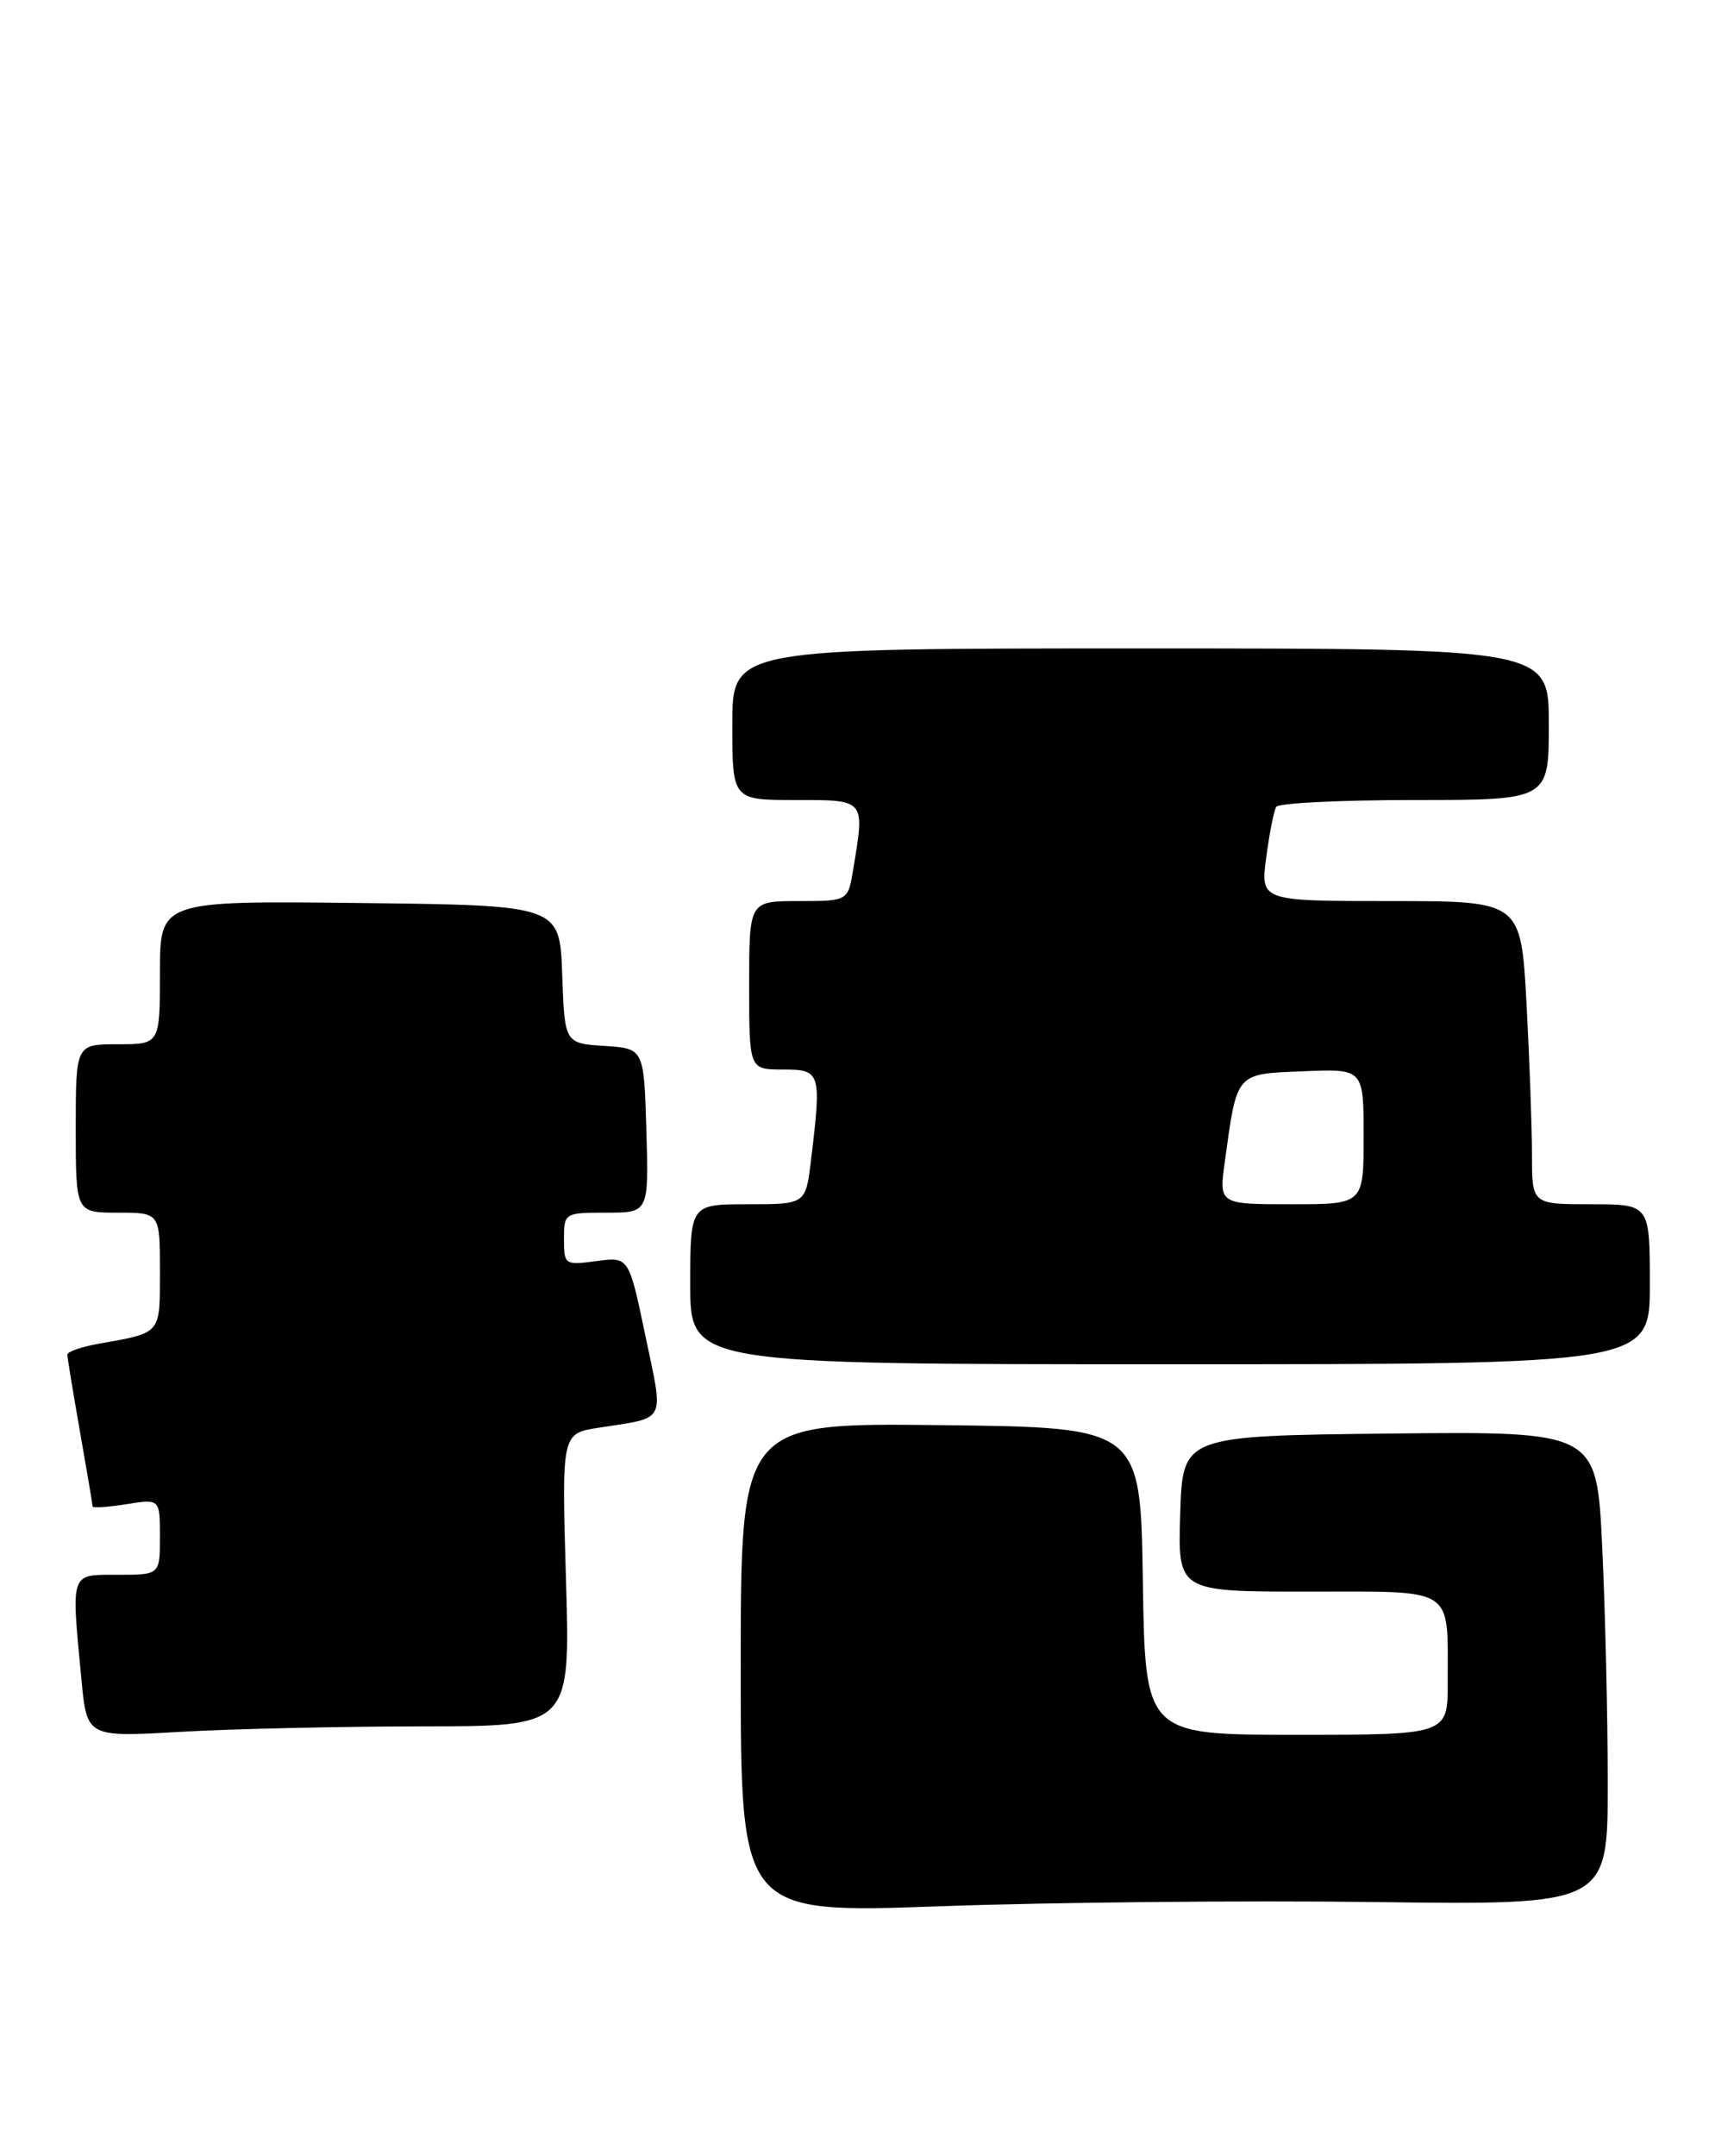 <?xml version="1.0" encoding="UTF-8" standalone="no"?>
<!DOCTYPE svg PUBLIC "-//W3C//DTD SVG 1.1//EN" "http://www.w3.org/Graphics/SVG/1.1/DTD/svg11.dtd" >
<svg xmlns="http://www.w3.org/2000/svg" xmlns:xlink="http://www.w3.org/1999/xlink" version="1.1" viewBox="0 0 206 256">
 <g >
 <path fill="currentColor"
d=" M 163.25 225.86 C 191.00 226.22 191.00 226.22 191.00 211.77 C 191.00 203.82 190.70 191.16 190.34 183.64 C 189.69 169.97 189.69 169.97 165.09 170.23 C 140.50 170.50 140.50 170.50 140.21 179.75 C 139.92 189.00 139.92 189.00 155.35 189.00 C 173.09 189.00 171.96 188.27 171.99 199.75 C 172.00 206.00 172.00 206.00 154.02 206.00 C 136.05 206.00 136.05 206.00 135.77 187.75 C 135.50 169.50 135.50 169.50 111.75 169.23 C 88.00 168.96 88.00 168.96 88.00 198.09 C 88.00 227.22 88.00 227.22 111.75 226.36 C 124.81 225.89 147.99 225.66 163.25 225.86 Z  M 50.13 205.00 C 67.76 205.00 67.76 205.00 67.24 187.61 C 66.72 170.22 66.72 170.22 71.11 169.54 C 79.30 168.26 78.87 169.12 76.67 158.61 C 74.71 149.23 74.71 149.23 70.86 149.75 C 67.09 150.25 67.00 150.19 67.00 147.13 C 67.00 144.04 67.06 144.00 72.04 144.00 C 77.07 144.00 77.07 144.00 76.79 134.25 C 76.50 124.50 76.50 124.50 71.79 124.20 C 67.08 123.89 67.08 123.89 66.79 115.70 C 66.50 107.50 66.50 107.50 42.75 107.23 C 19.00 106.96 19.00 106.96 19.00 115.48 C 19.00 124.00 19.00 124.00 14.00 124.00 C 9.00 124.00 9.00 124.00 9.00 134.00 C 9.00 144.00 9.00 144.00 14.00 144.00 C 19.00 144.00 19.00 144.00 19.00 150.93 C 19.00 158.50 19.23 158.23 11.75 159.56 C 9.69 159.92 8.00 160.51 8.00 160.86 C 8.00 161.21 8.68 165.32 9.50 170.00 C 10.32 174.68 11.00 178.67 11.00 178.88 C 11.00 179.09 12.80 178.97 15.00 178.62 C 19.00 177.98 19.00 177.98 19.00 182.49 C 19.00 187.00 19.00 187.00 14.00 187.00 C 8.28 187.00 8.45 186.52 9.67 199.39 C 10.32 206.29 10.32 206.29 21.41 205.65 C 27.51 205.30 40.43 205.01 50.13 205.00 Z  M 196.00 152.50 C 196.00 143.00 196.00 143.00 189.00 143.00 C 182.00 143.00 182.00 143.00 182.00 137.16 C 182.00 133.94 181.71 125.84 181.35 119.16 C 180.69 107.00 180.69 107.00 165.22 107.00 C 149.74 107.00 149.74 107.00 150.43 101.81 C 150.81 98.95 151.34 96.25 151.62 95.81 C 151.89 95.36 159.29 95.00 168.06 95.00 C 184.00 95.00 184.00 95.00 184.00 86.00 C 184.00 77.00 184.00 77.00 135.50 77.00 C 87.00 77.00 87.00 77.00 87.00 86.00 C 87.00 95.00 87.00 95.00 94.50 95.00 C 102.87 95.00 102.75 94.85 101.36 103.25 C 100.74 107.00 100.74 107.00 94.87 107.00 C 89.00 107.00 89.00 107.00 89.00 117.00 C 89.00 127.00 89.00 127.00 93.00 127.00 C 97.51 127.00 97.61 127.31 96.35 137.75 C 95.72 143.00 95.72 143.00 88.86 143.00 C 82.00 143.00 82.00 143.00 82.00 152.50 C 82.00 162.00 82.00 162.00 139.00 162.00 C 196.00 162.00 196.00 162.00 196.00 152.50 Z  M 145.51 137.94 C 146.98 127.26 146.74 127.54 154.82 127.21 C 162.00 126.91 162.00 126.91 162.00 134.96 C 162.00 143.00 162.00 143.00 153.41 143.00 C 144.81 143.00 144.81 143.00 145.51 137.94 Z "/>
</g>
</svg>